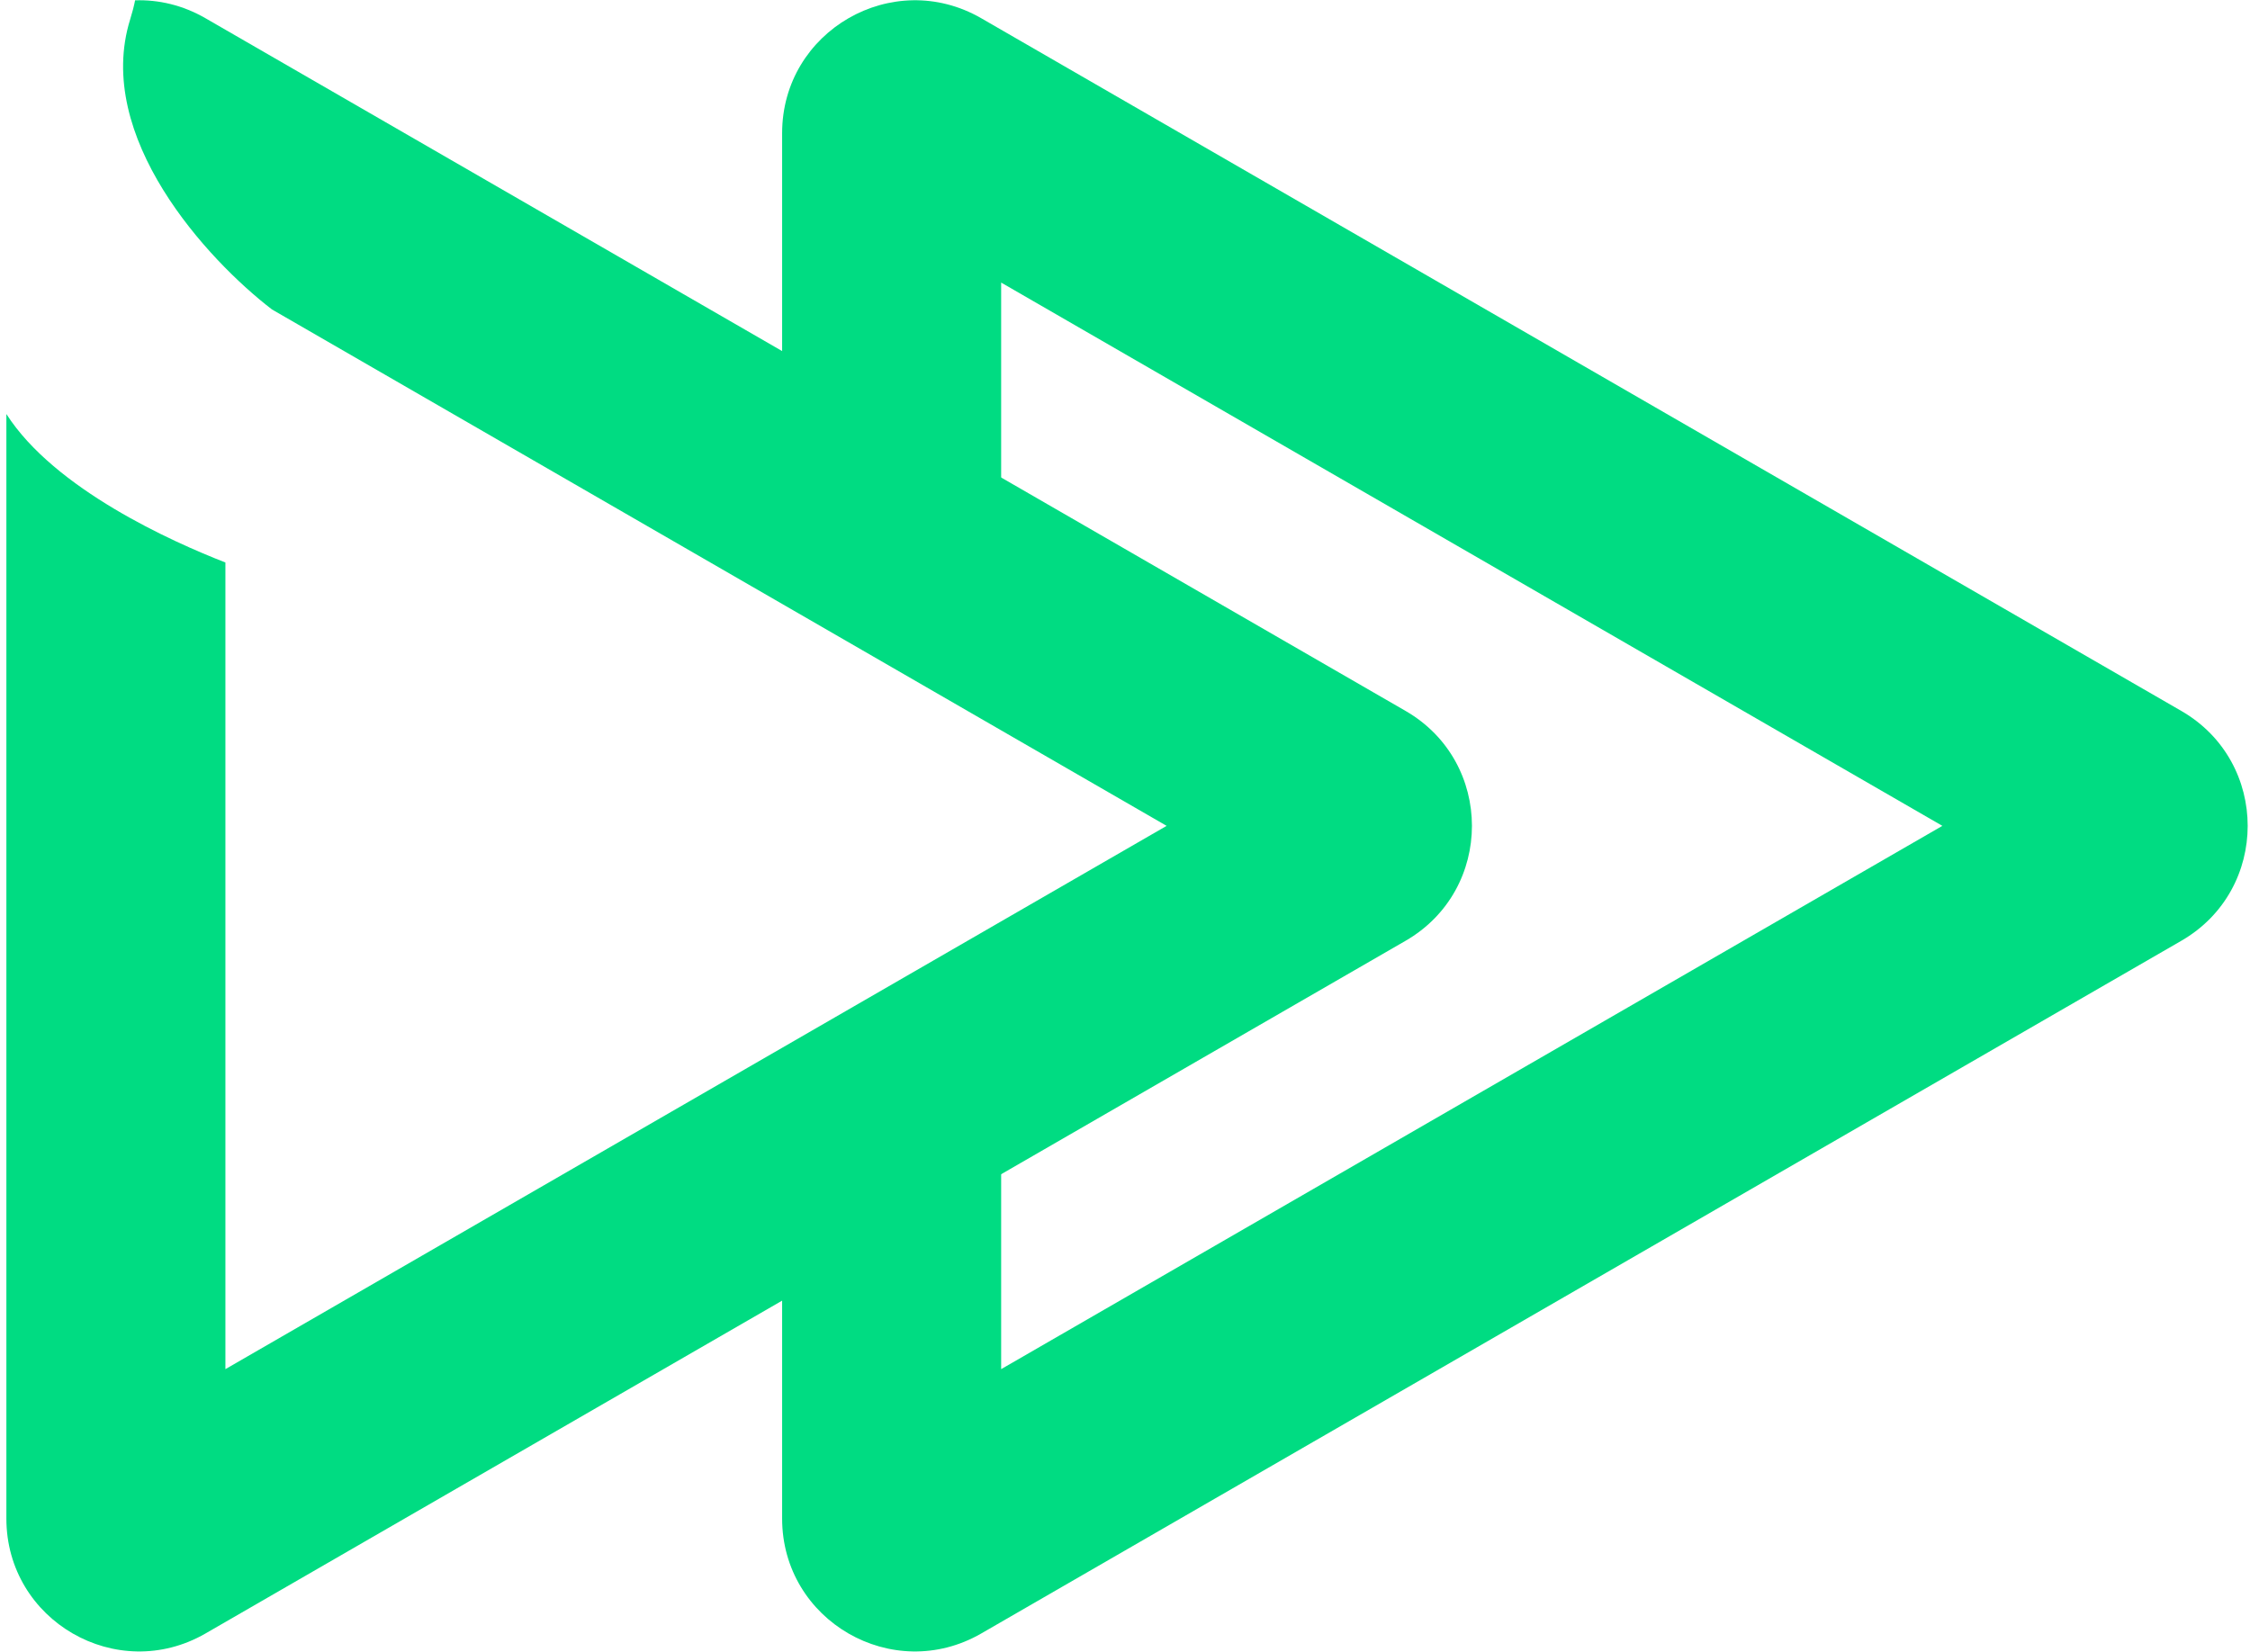 <svg width="339" height="249" viewBox="0 0 339 249" fill="none" xmlns="http://www.w3.org/2000/svg">
<path fill-rule="evenodd" clip-rule="evenodd" d="M40.975 46.634C31.248 39.165 14.11 20.608 19.611 2.921C19.948 1.839 20.192 0.884 20.353 0.049C23.883 -0.066 27.532 0.768 30.961 2.748L211.772 107.139C225.105 114.837 225.105 134.082 211.772 141.78L30.961 246.171C17.628 253.869 0.961 244.247 0.961 228.851L0.961 62.396C8.229 73.745 25.996 81.668 33.961 84.77L33.961 206.334L175.772 124.459L40.975 46.634Z" fill="#00DC82"/>
<path fill-rule="evenodd" clip-rule="evenodd" d="M150.84 42.585L292.651 124.459L150.84 206.334L150.84 151.751L117.84 170.804L117.84 228.851C117.84 244.247 134.507 253.869 147.84 246.171L328.651 141.78C341.984 134.082 341.984 114.837 328.651 107.139L147.84 2.748C134.507 -4.95 117.84 4.672 117.84 20.068L117.84 78.115L150.84 97.168L150.84 42.585Z" fill="#00DC82"/>
</svg>
